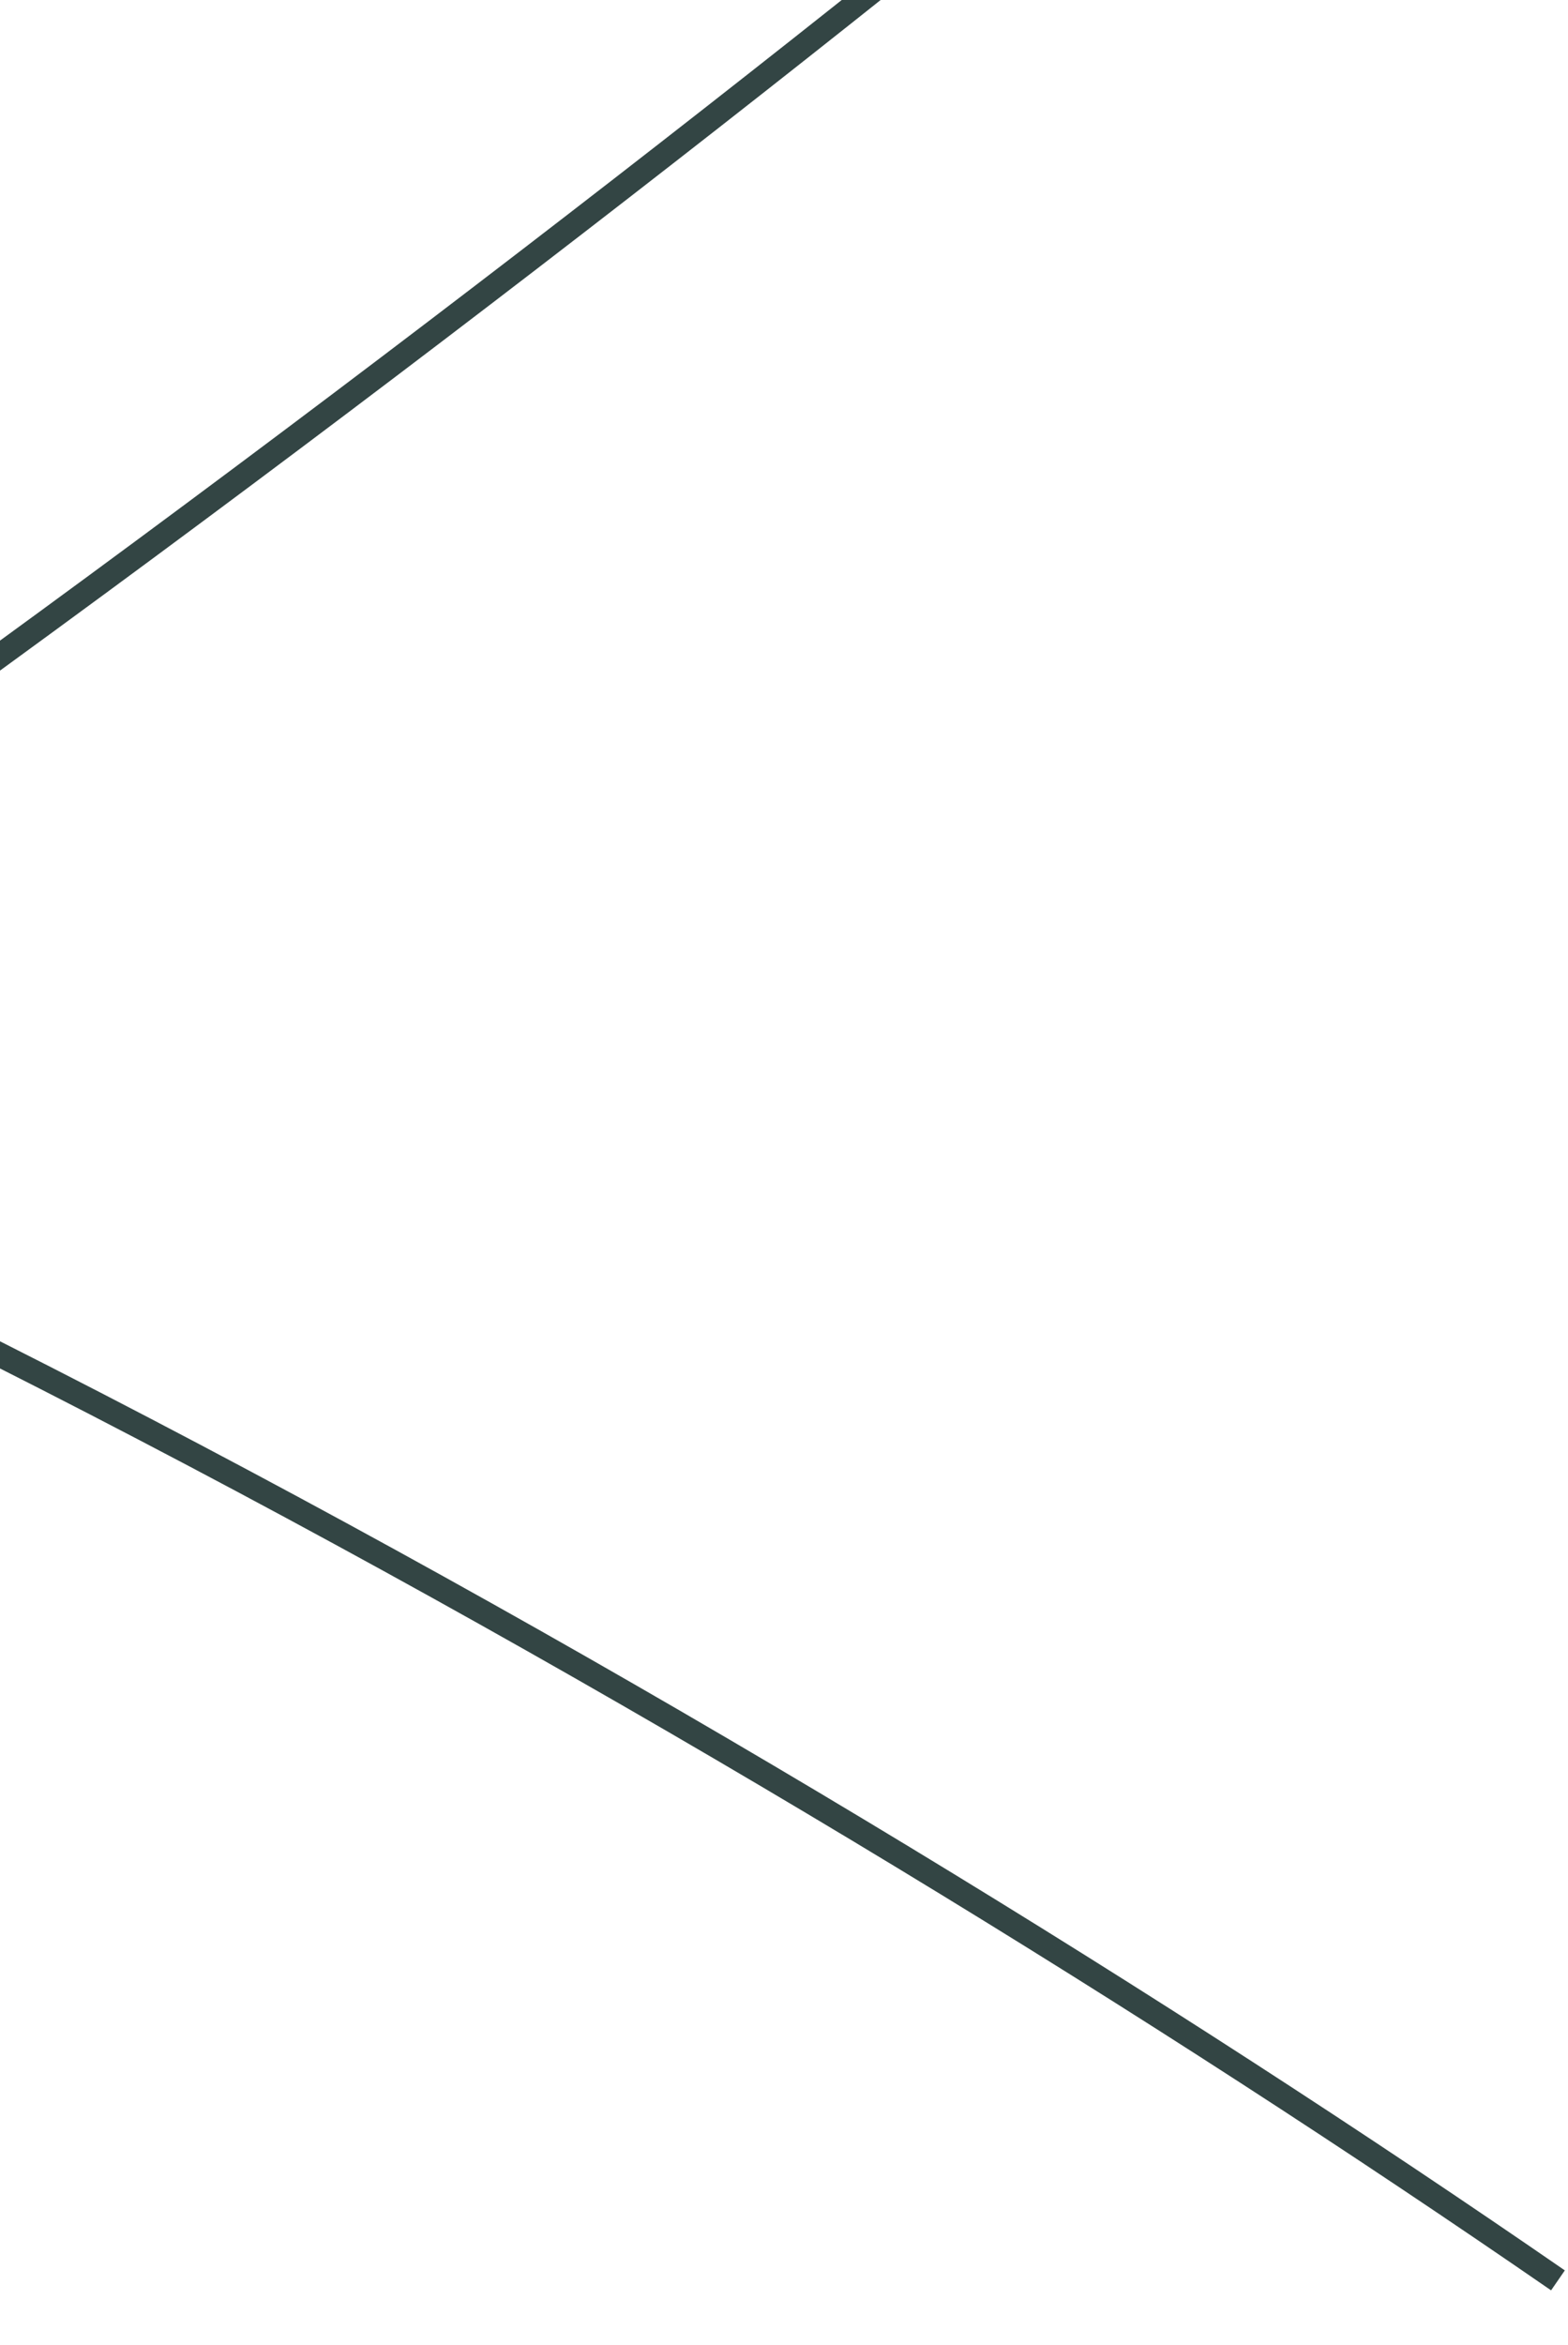 <svg xmlns="http://www.w3.org/2000/svg" width="259" height="387" viewBox="0 0 259 387" fill="none">
  <path d="M173.875 -25.383C-110.705 205.524 -663.582 584.842 -598.445 254.851C-533.308 -75.14 -0.78 198.376 257.342 376.383" stroke="#334544" stroke-width="4"/>
</svg>